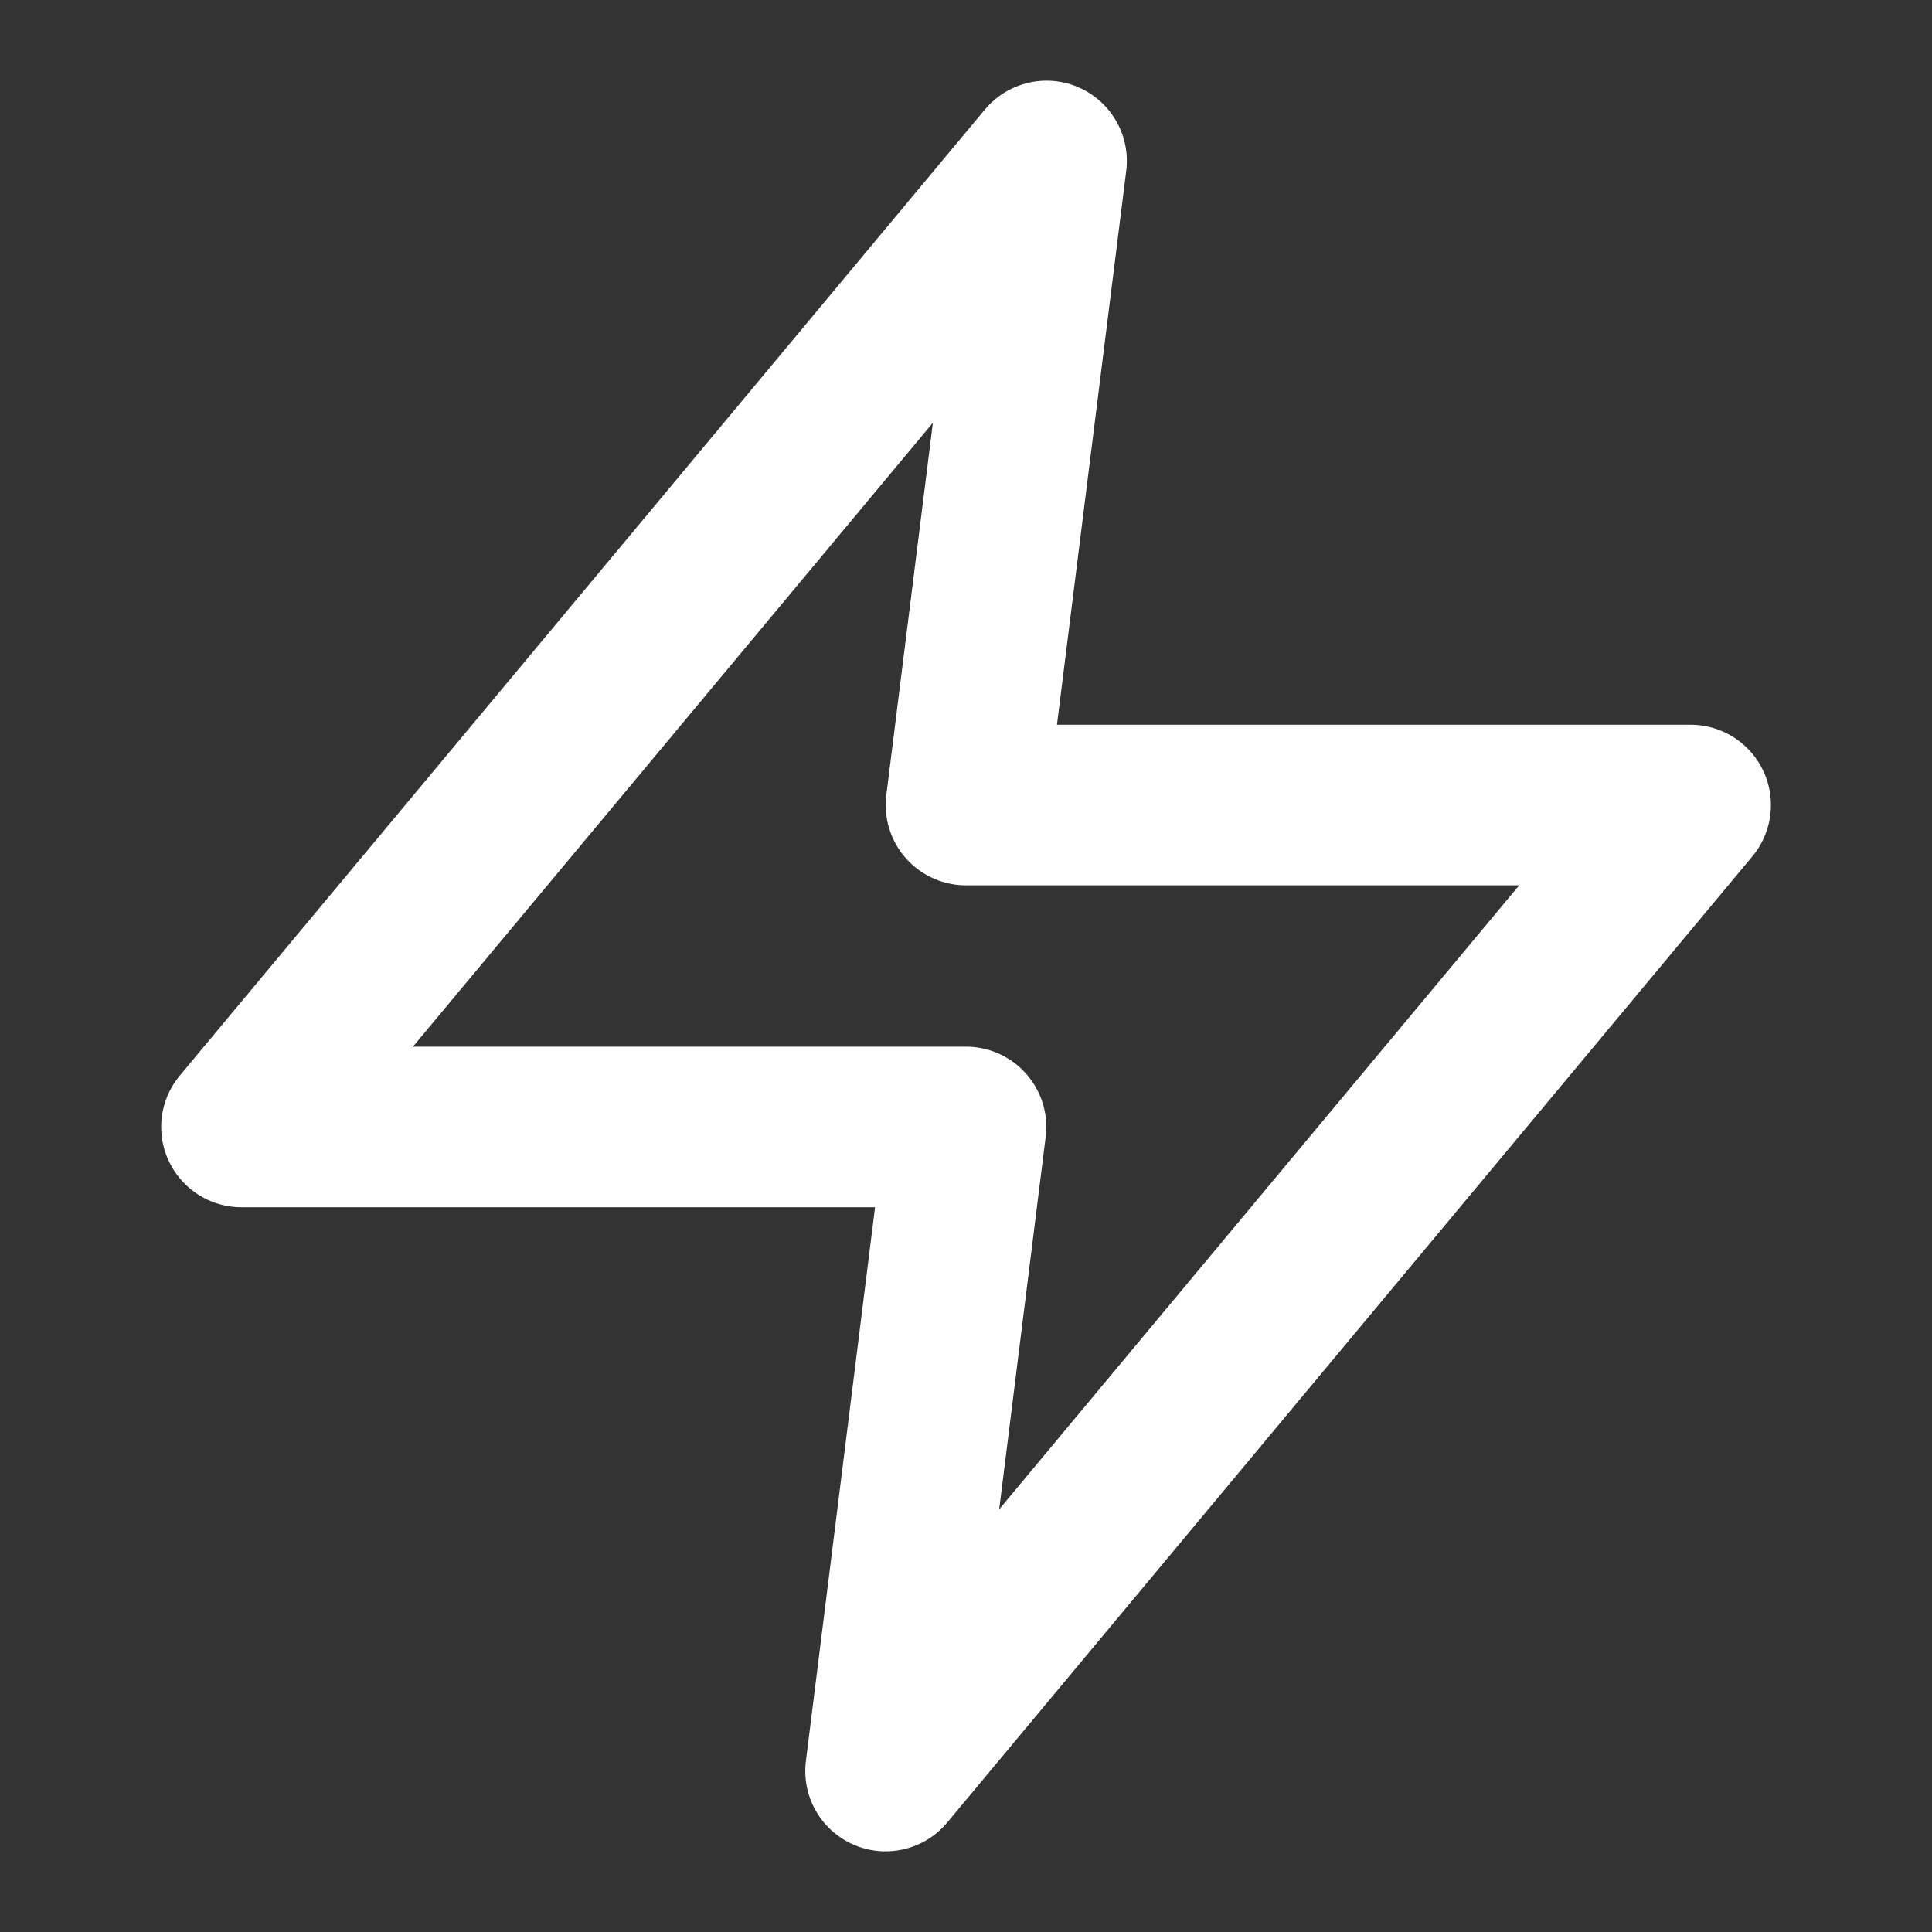 <svg width="16" height="16" viewBox="0 0 16 16" fill="none" xmlns="http://www.w3.org/2000/svg">
<rect x="0" y="0" width="16" height="16" fill="#333333" stroke="none"/>
<path d="M8.667 1.333L2 9.333H8L7.334 14.667L14.001 6.667H8L8.667 1.333Z" stroke="white" stroke-width="1.33" stroke-linecap="round" stroke-linejoin="round"/>
</svg>
